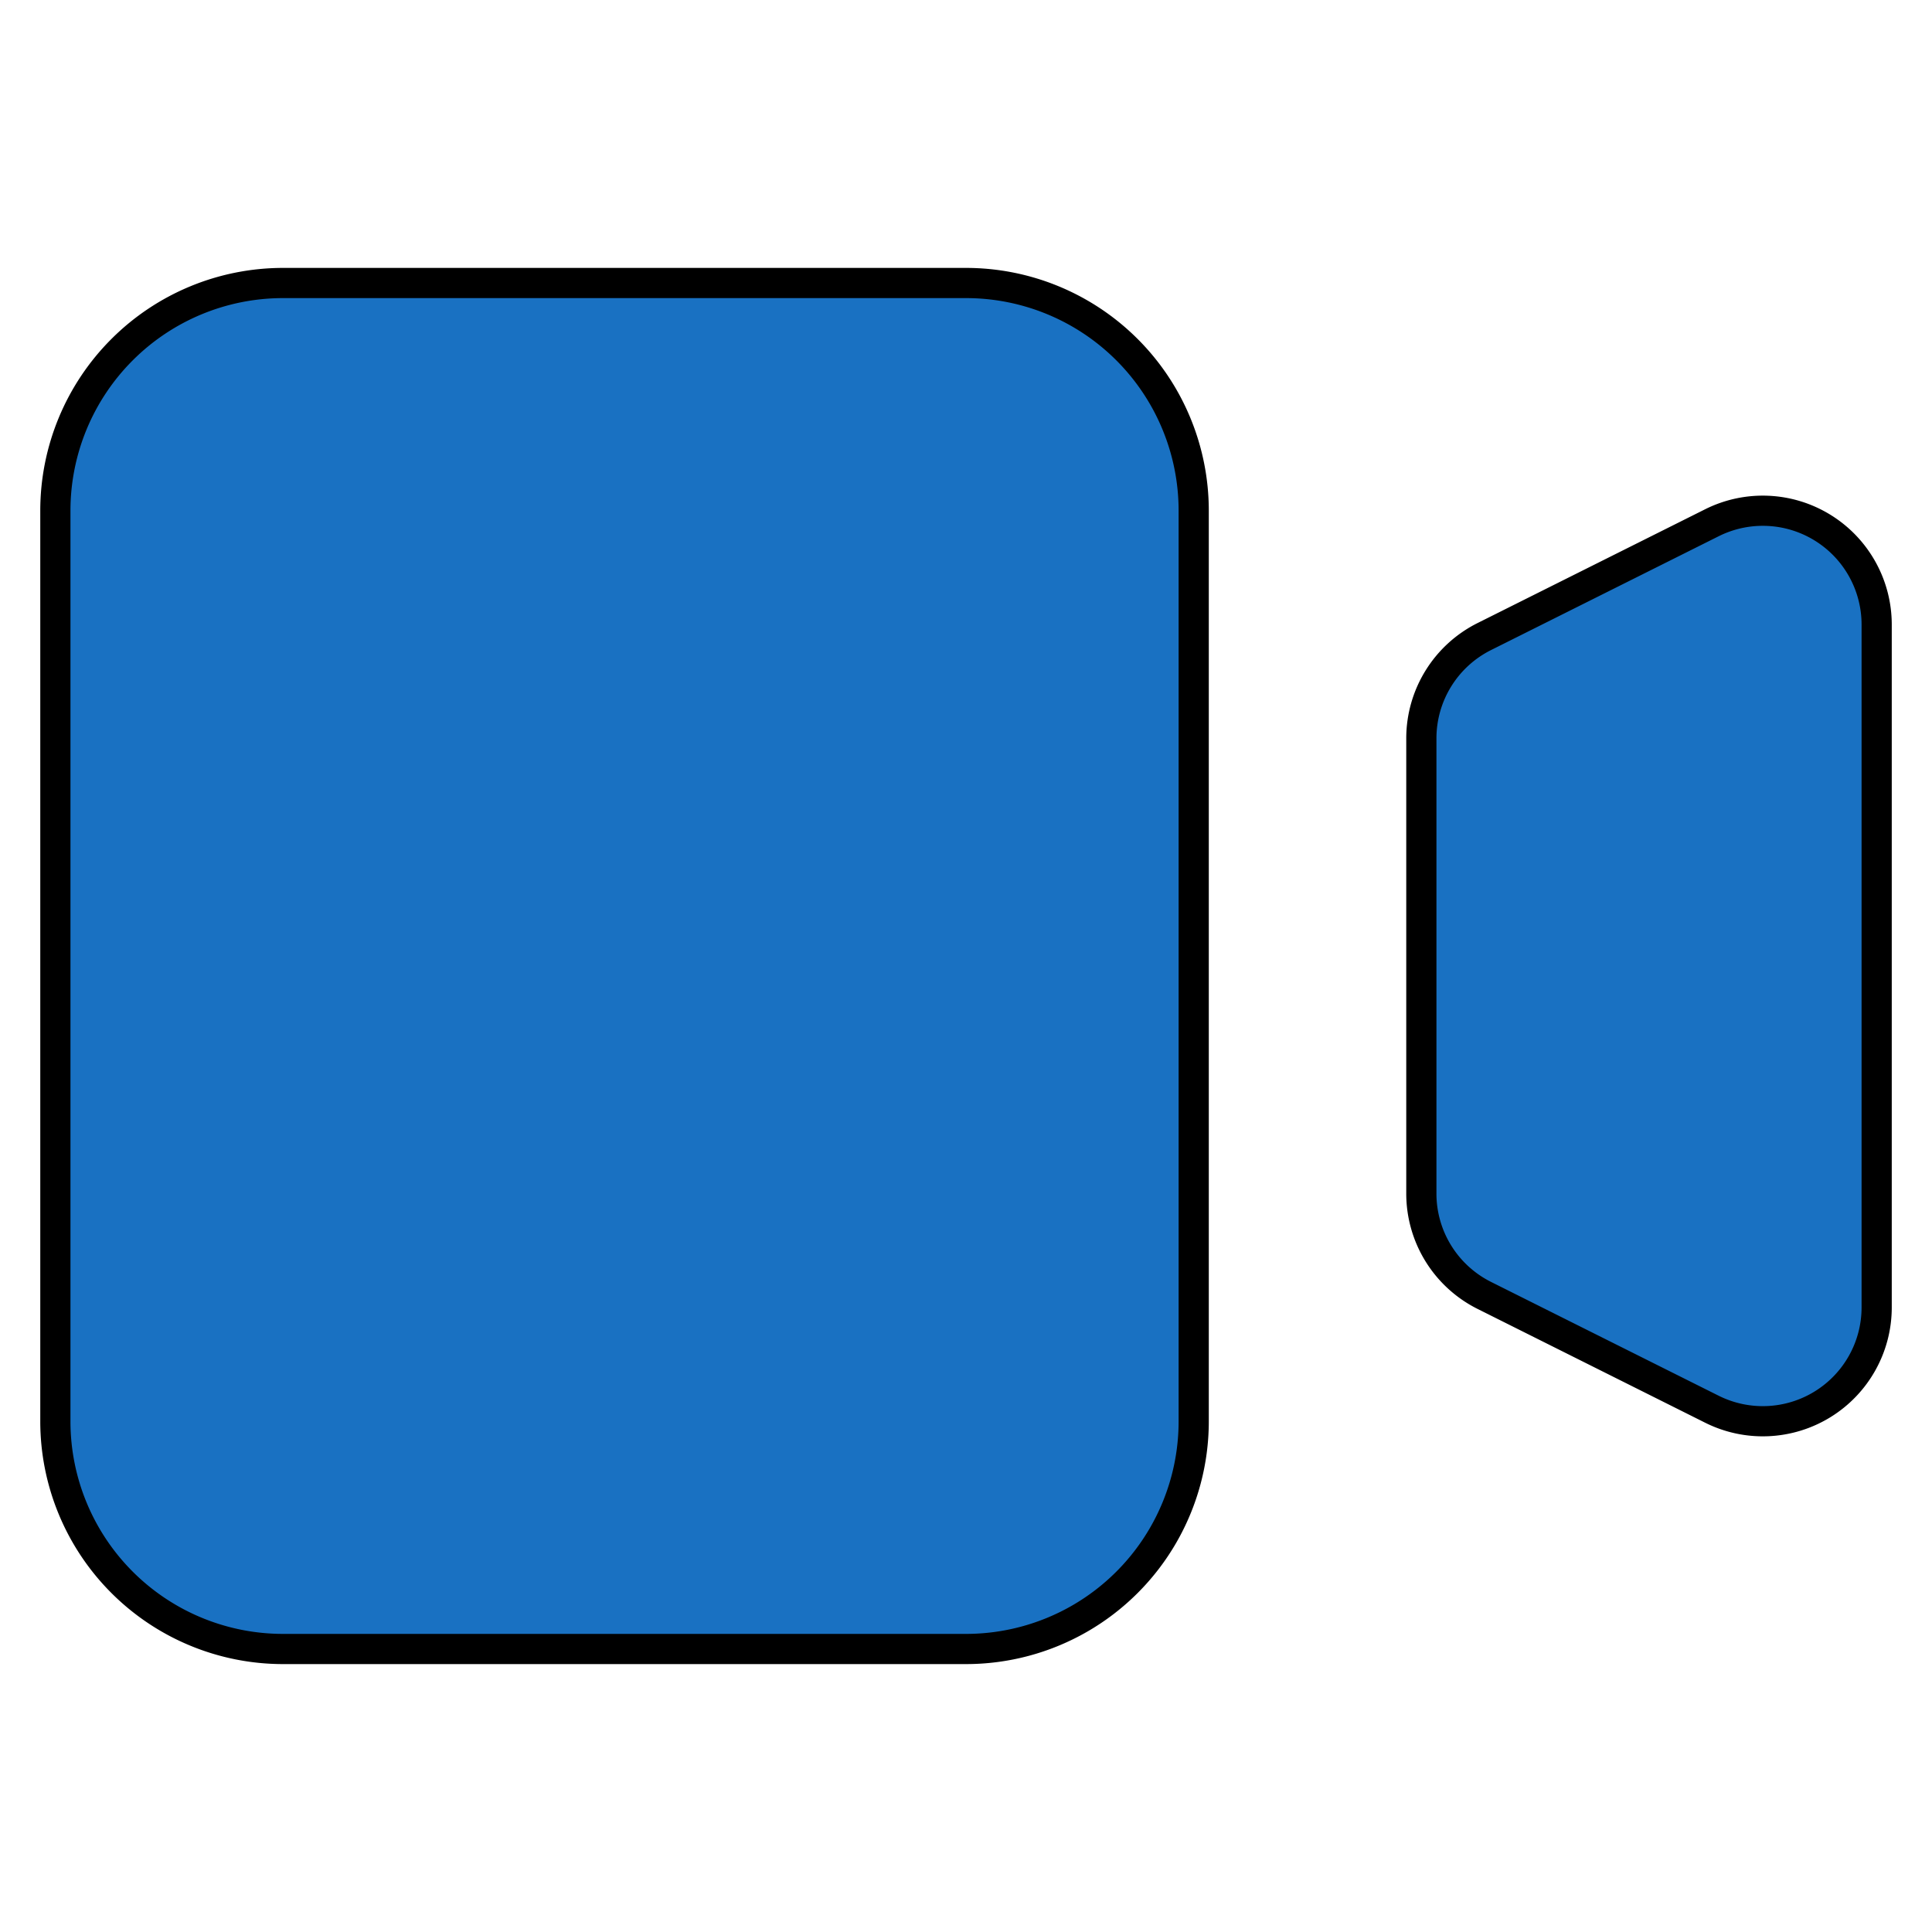 <svg width="64" height="64" xmlns="http://www.w3.org/2000/svg">
 <g>
  <title>Layer 1</title>
  <g>
   <path d="m342,71a2,2 0 0 1 2,-2l6,0a2,2 0 0 1 2,2l0,8a2,2 0 0 1 -2,2l-6,0a2,2 0 0 1 -2,-2l0,-8zm12.553,1.106a1,1 0 0 0 -0.553,0.894l0,4a1,1 0 0 0 0.553,0.894l2,1a1,1 0 0 0 1.447,-0.894l0,-6a1,1 0 0 0 -1.447,-0.894l-2,1z"/>
  </g>
  <g stroke="null">
   <path fill="#1971C2" stroke="null" d="m1.834,16.917a7.542,7.542 0 0 1 7.542,-7.542l22.625,0a7.542,7.542 0 0 1 7.542,7.542l0,30.166a7.542,7.542 0 0 1 -7.542,7.542l-22.625,0a7.542,7.542 0 0 1 -7.542,-7.542l0,-30.166zm47.335,4.17a3.771,3.771 0 0 0 -2.085,3.371l0,15.083a3.771,3.771 0 0 0 2.085,3.371l7.542,3.771a3.771,3.771 0 0 0 5.456,-3.371l0,-22.625a3.771,3.771 0 0 0 -5.456,-3.371l-7.542,3.771z"/>
  </g>
 </g>

</svg>